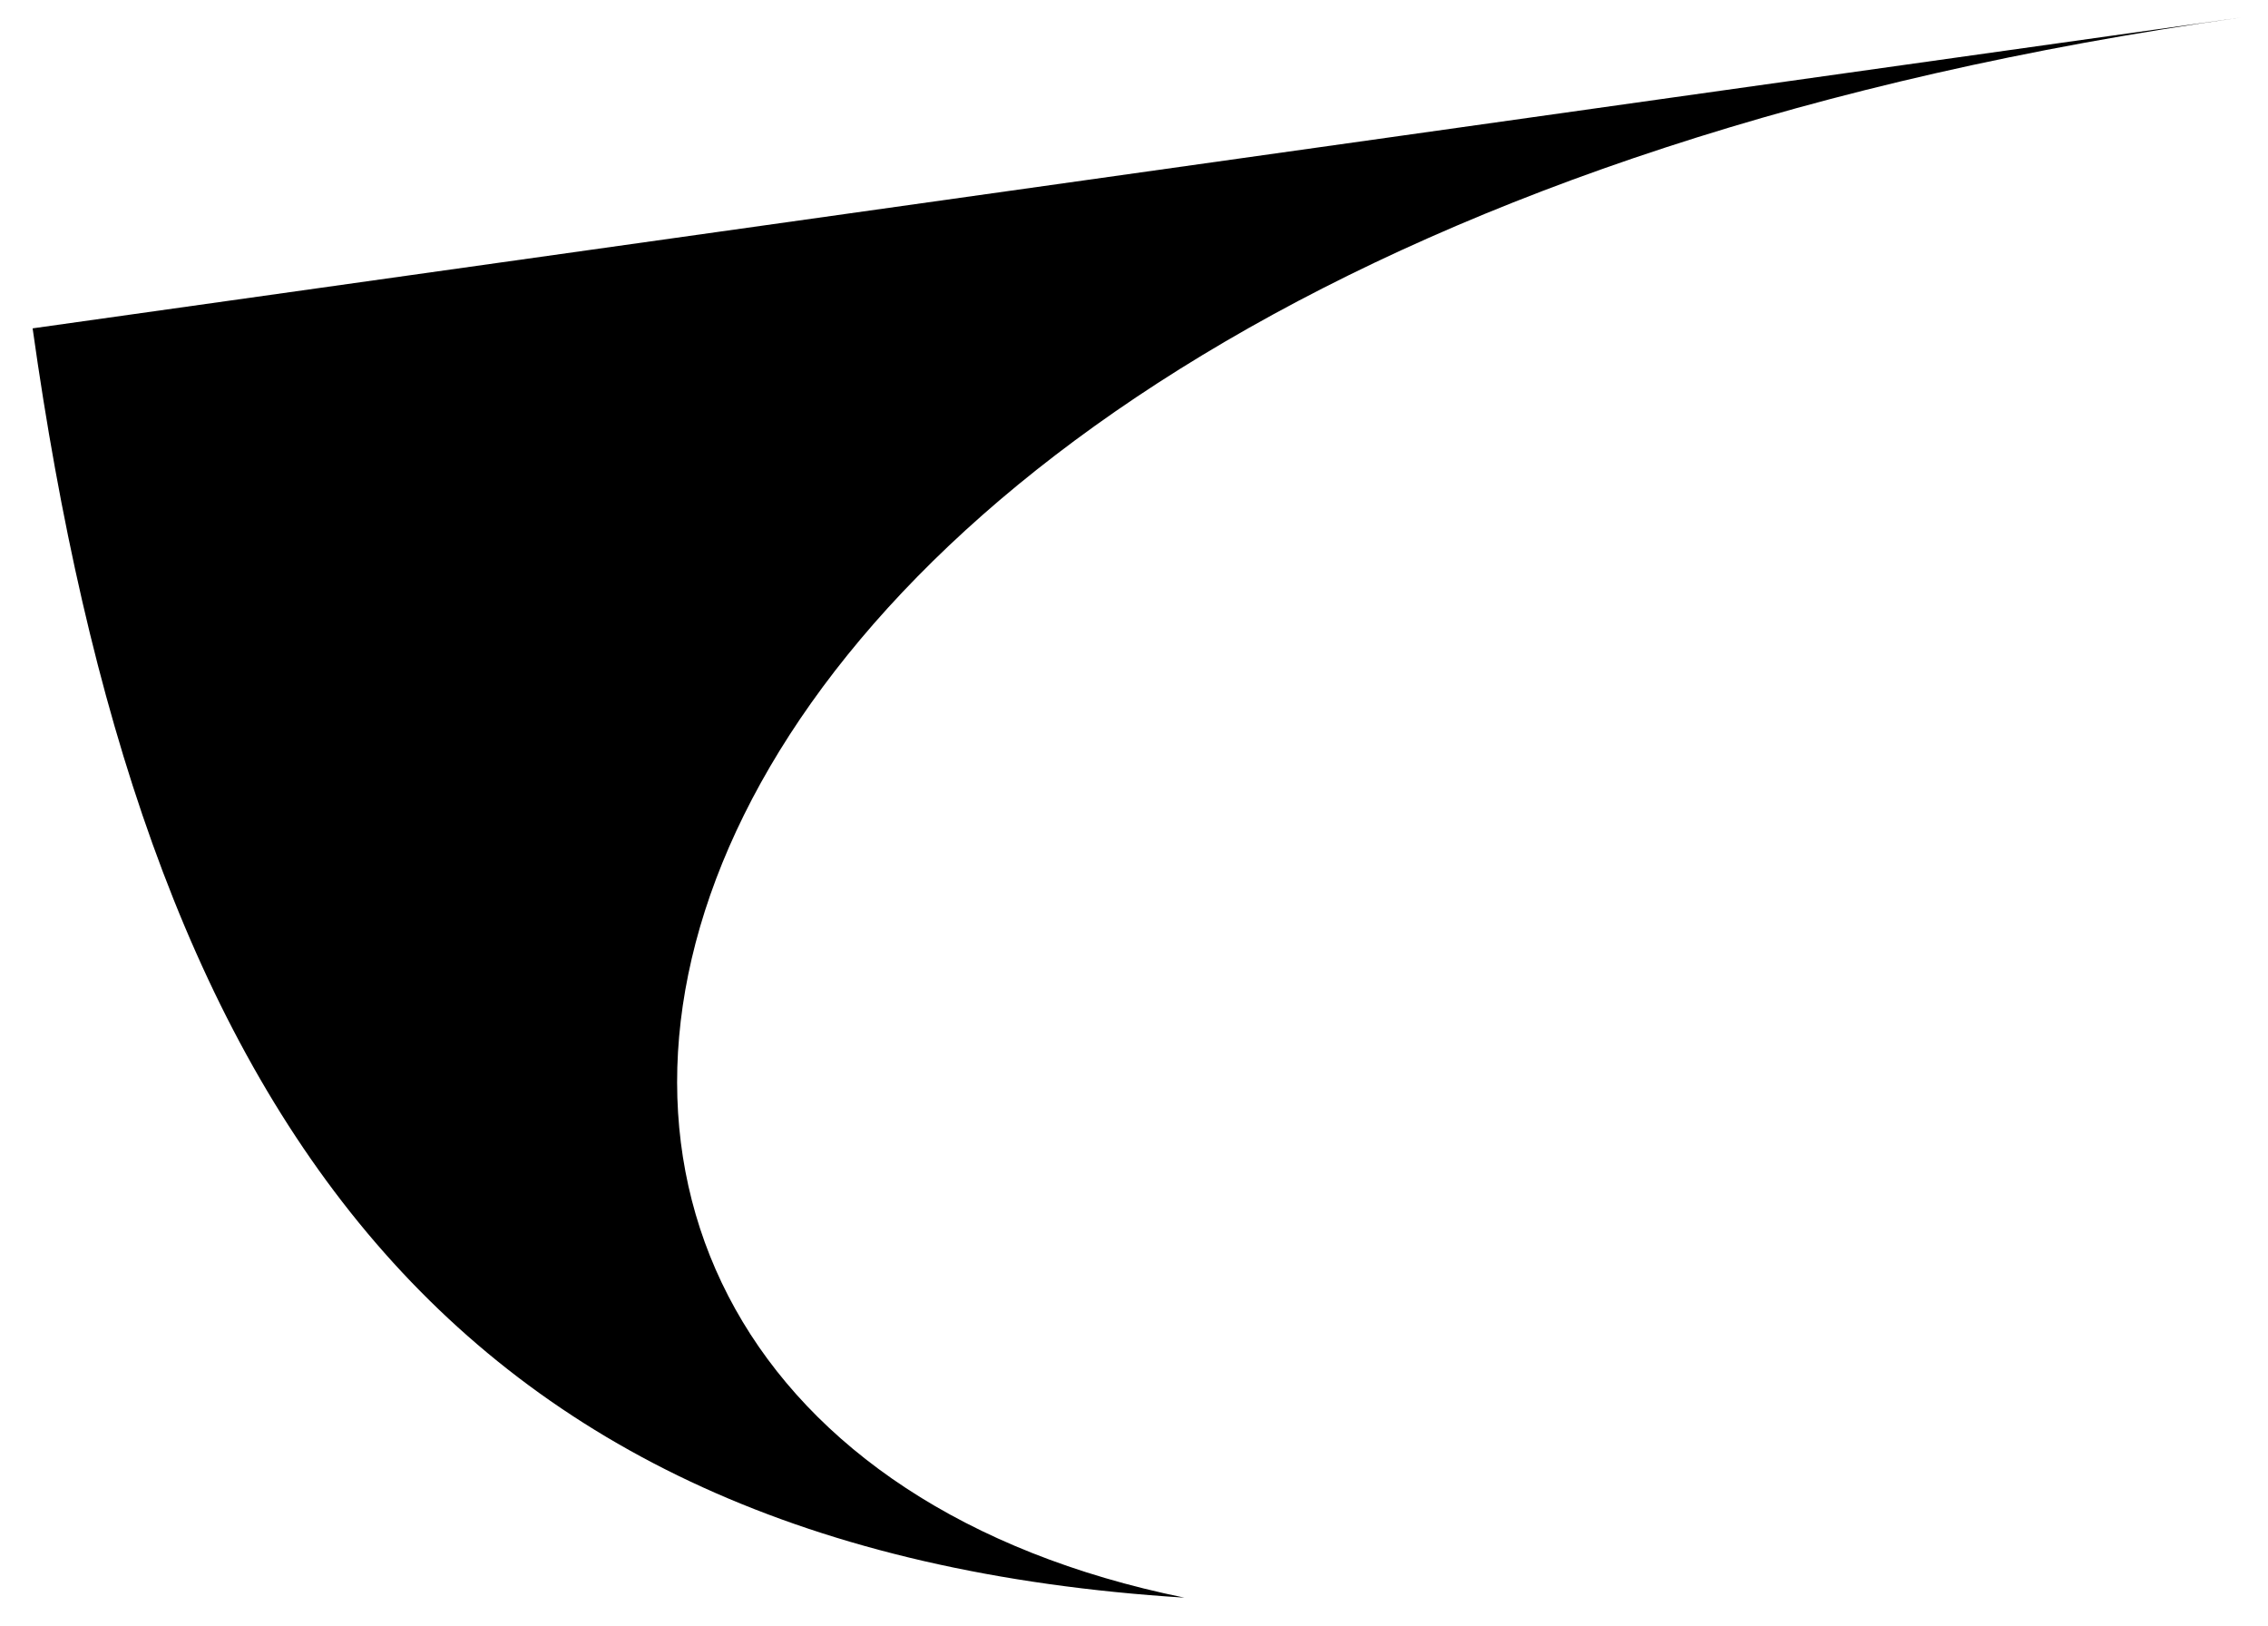 <svg width="60" height="43" viewBox="0 0 60 43" fill="none" xmlns="http://www.w3.org/2000/svg">
<path id="Vector 1090" d="M31.332 42.258C11.465 41.011 3.714 28.972 0.863 8.685L18.935 6.142L37.007 3.599C37.007 3.599 48.889 1.924 59.287 0.463C13.736 6.874 8 37.5 31.332 42.258Z" fill="black"/>
</svg>
